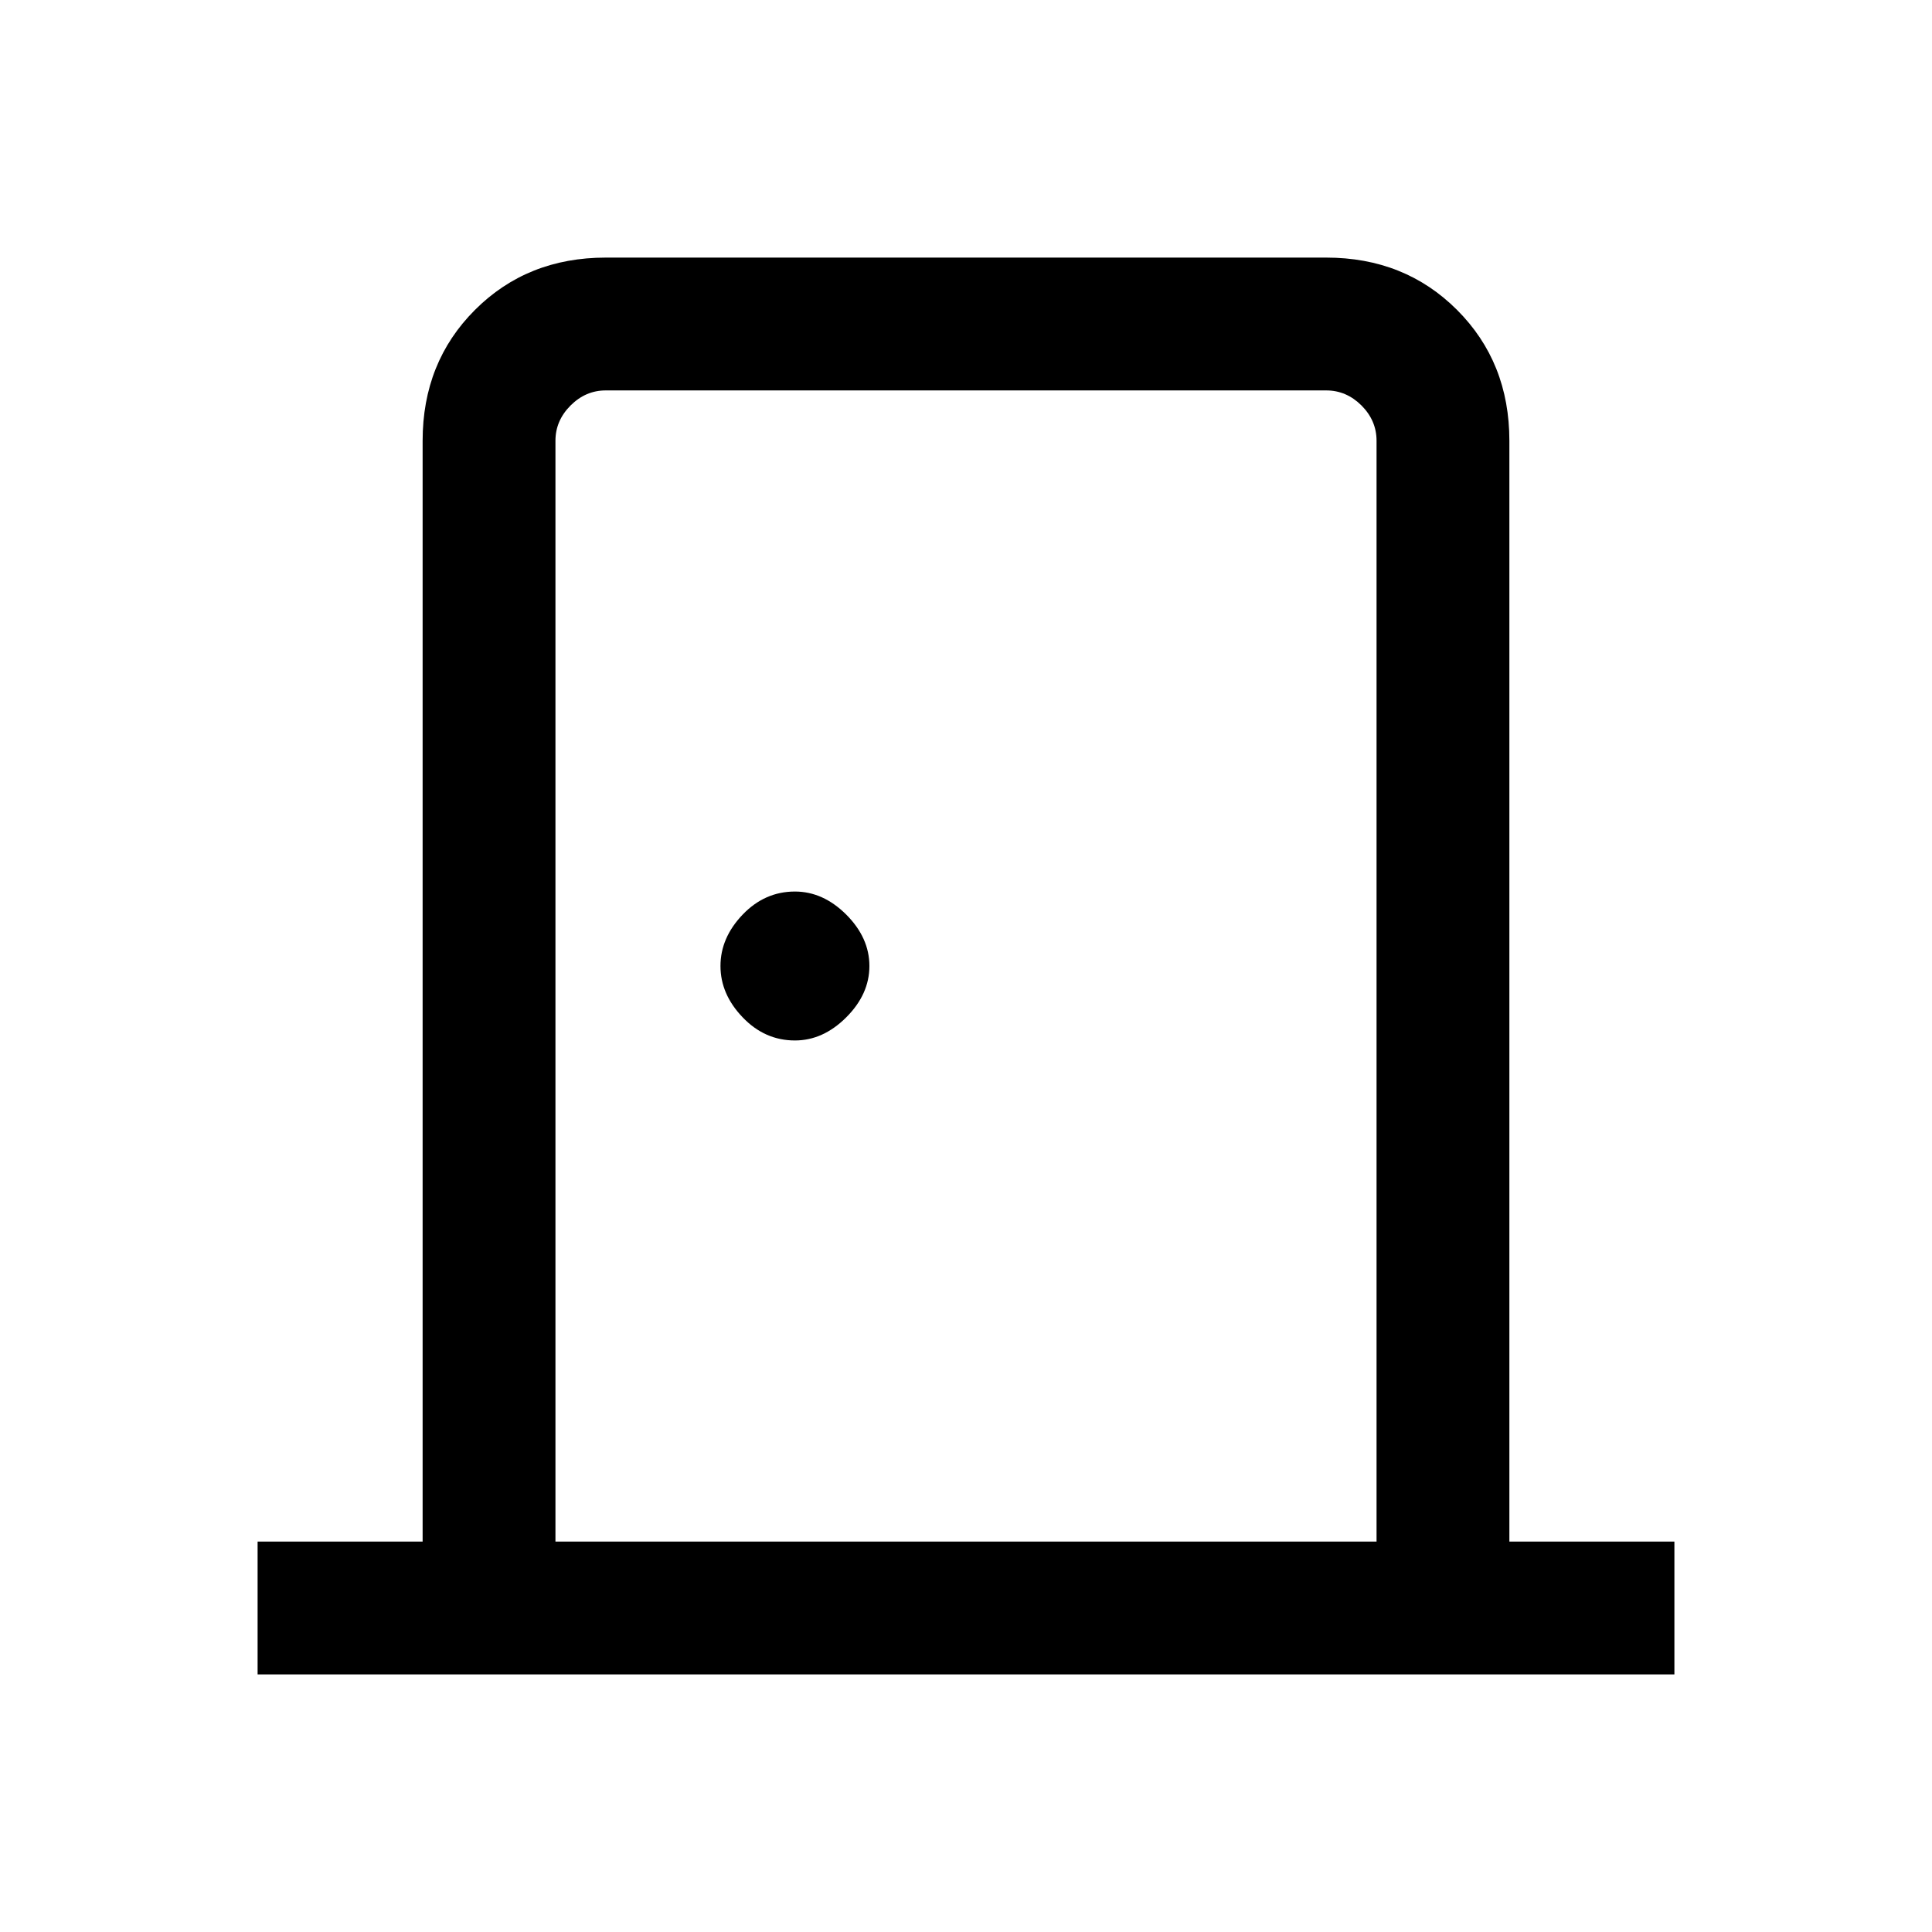 <svg xmlns="http://www.w3.org/2000/svg" height="24" width="24"><path d="M3.2 20.8V19.15H5.25V5.475Q5.25 4.5 5.9 3.85Q6.55 3.2 7.525 3.2H16.475Q17.45 3.2 18.1 3.85Q18.75 4.5 18.75 5.475V19.15H20.8V20.8ZM6.9 19.15H17.1V5.475Q17.1 5.225 16.913 5.037Q16.725 4.85 16.475 4.85H7.525Q7.275 4.85 7.088 5.037Q6.9 5.225 6.9 5.475ZM9.875 12.925Q10.225 12.925 10.513 12.637Q10.8 12.35 10.8 12Q10.8 11.65 10.513 11.362Q10.225 11.075 9.875 11.075Q9.5 11.075 9.225 11.362Q8.95 11.65 8.95 12Q8.95 12.35 9.225 12.637Q9.5 12.925 9.875 12.925ZM6.9 4.85Q6.9 4.85 6.9 5.025Q6.9 5.2 6.9 5.475V19.15V5.475Q6.9 5.2 6.9 5.025Q6.9 4.85 6.9 4.85Z"/></svg>